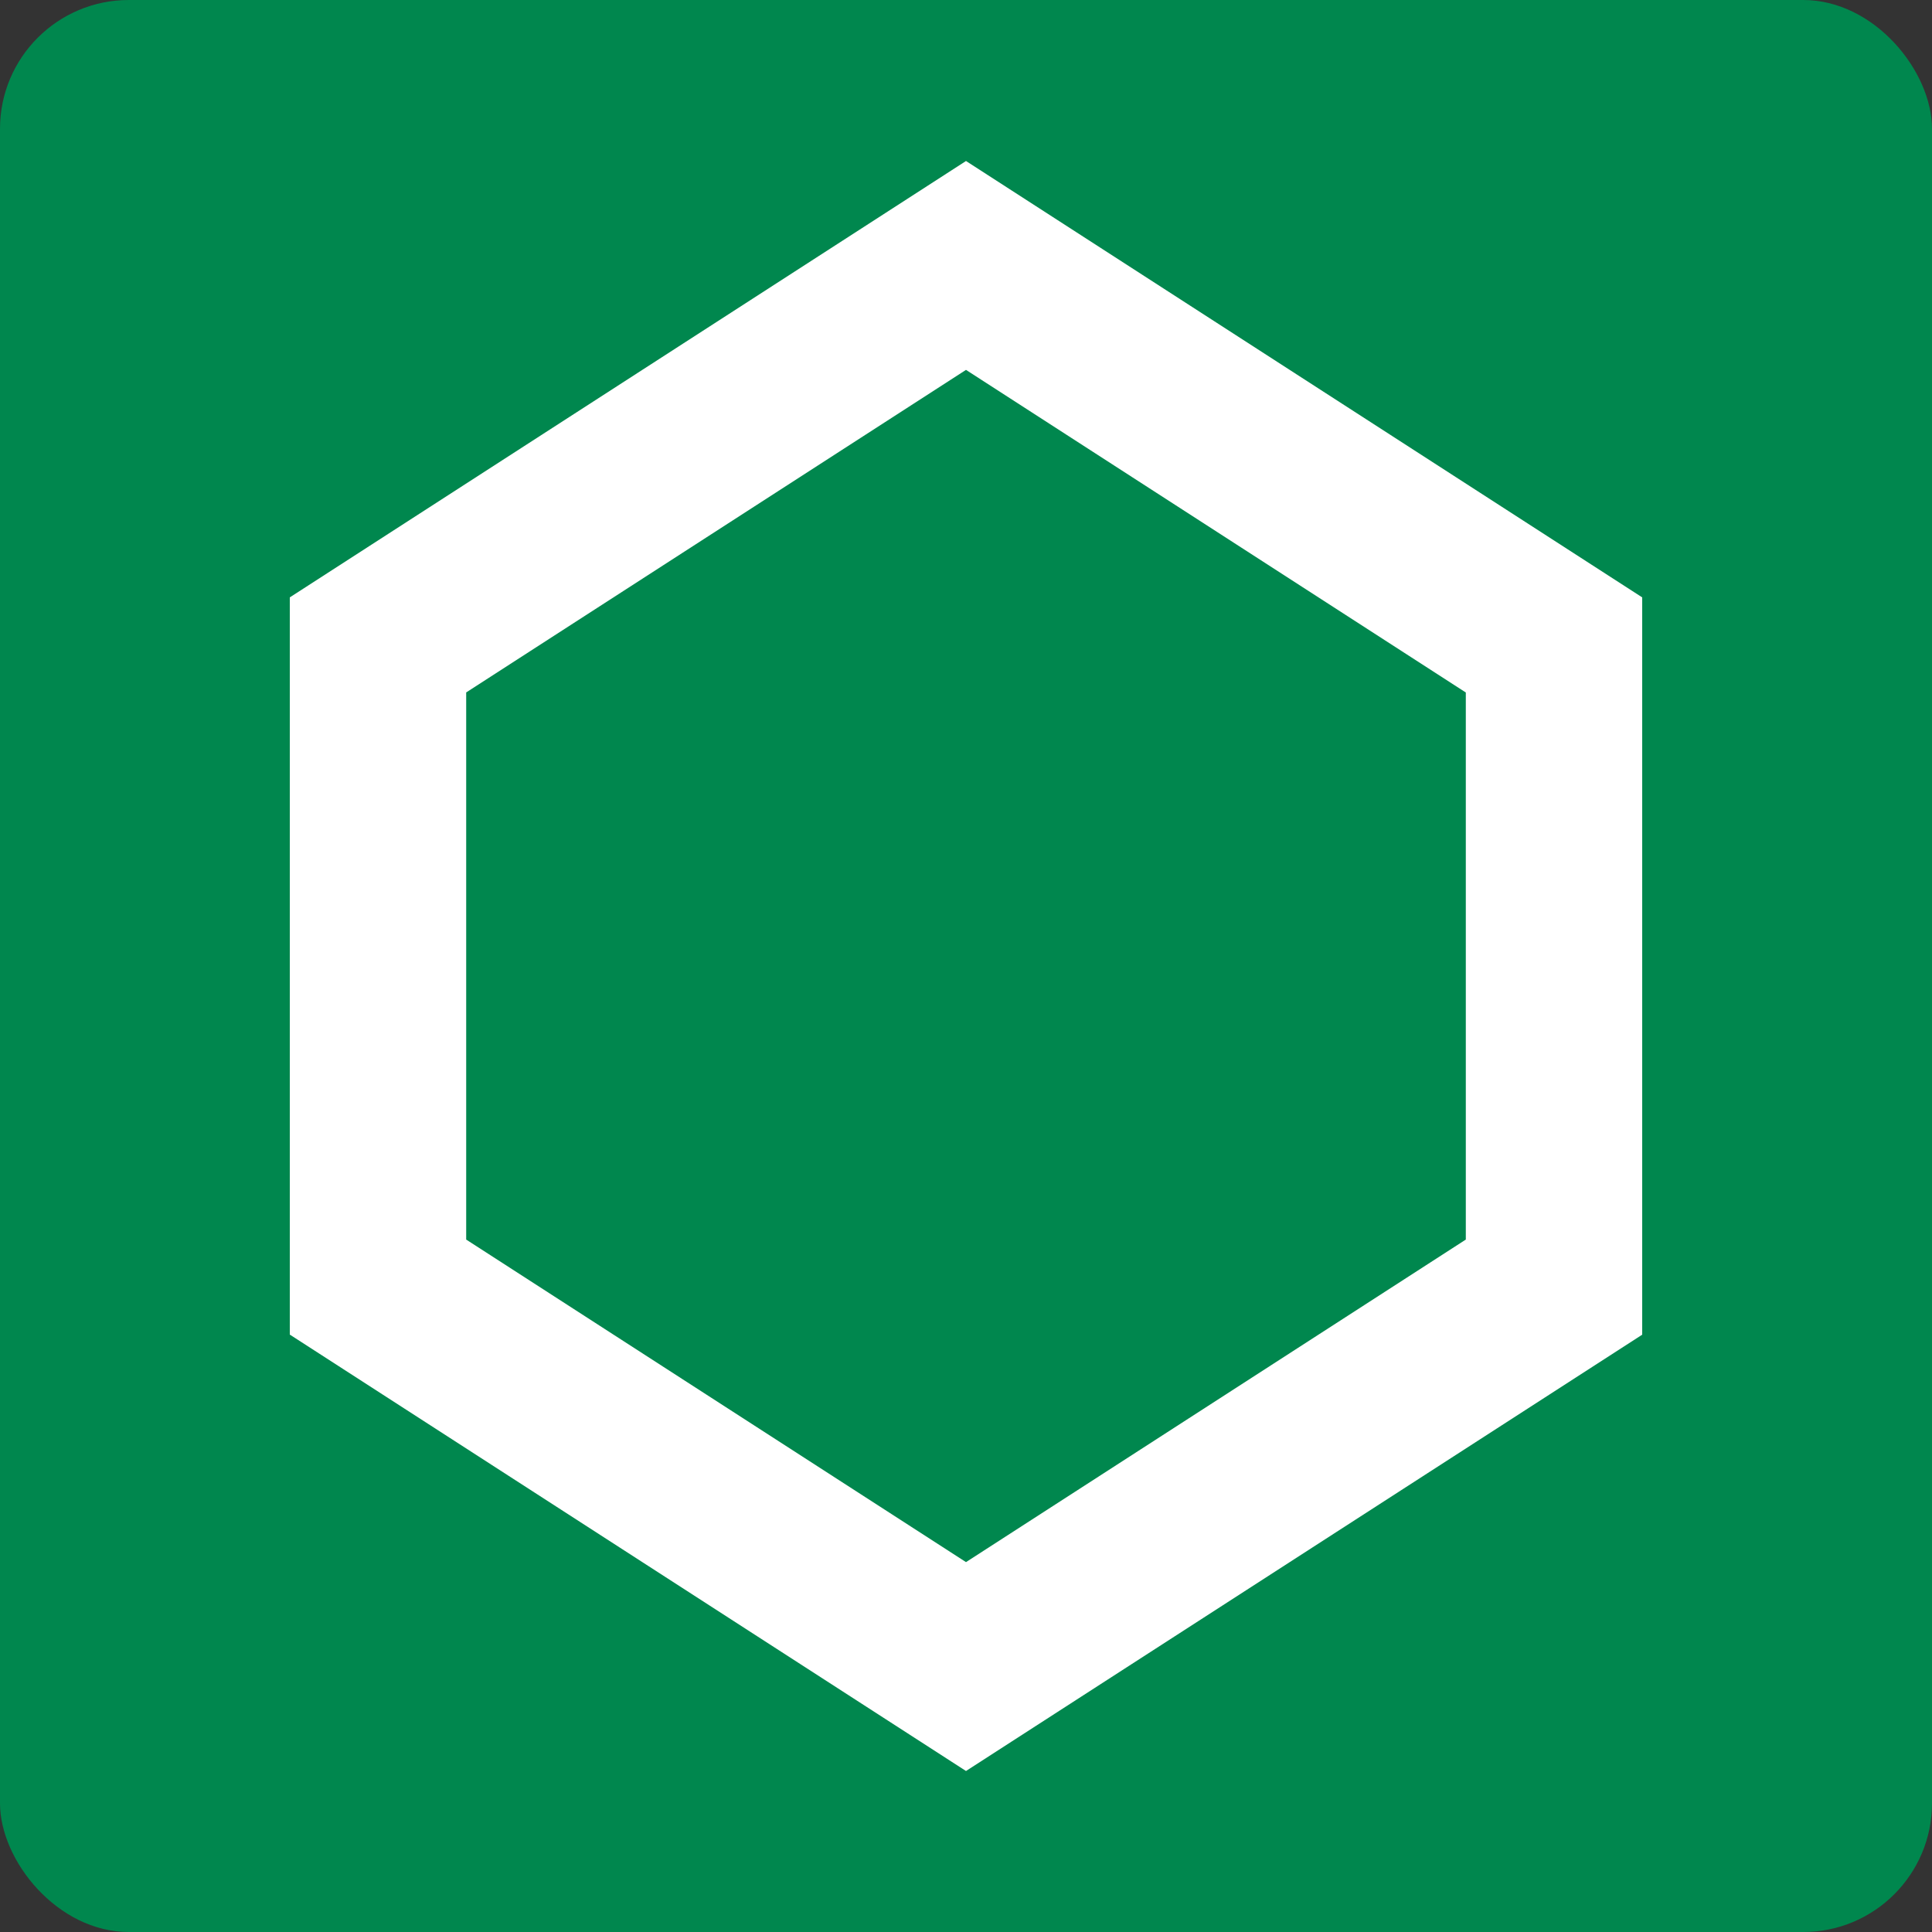 <svg xmlns="http://www.w3.org/2000/svg" width="60" height="60" fill="none" viewBox="0 0 60 60">
  <rect x="0" y="0" width="60" height="60" fill="#333333" stroke="none"/>
  <rect width="60" height="60" fill="#00874E" rx="4"/>
  <path fill="#fff" d="M30 55 9 41.447V18.552L30 5l21 13.552V41.45L30 55ZM14.478 38.496 30 48.513l15.522-10.017v-16.99L30 11.487 14.478 21.504v16.992Z"/>
</svg>
